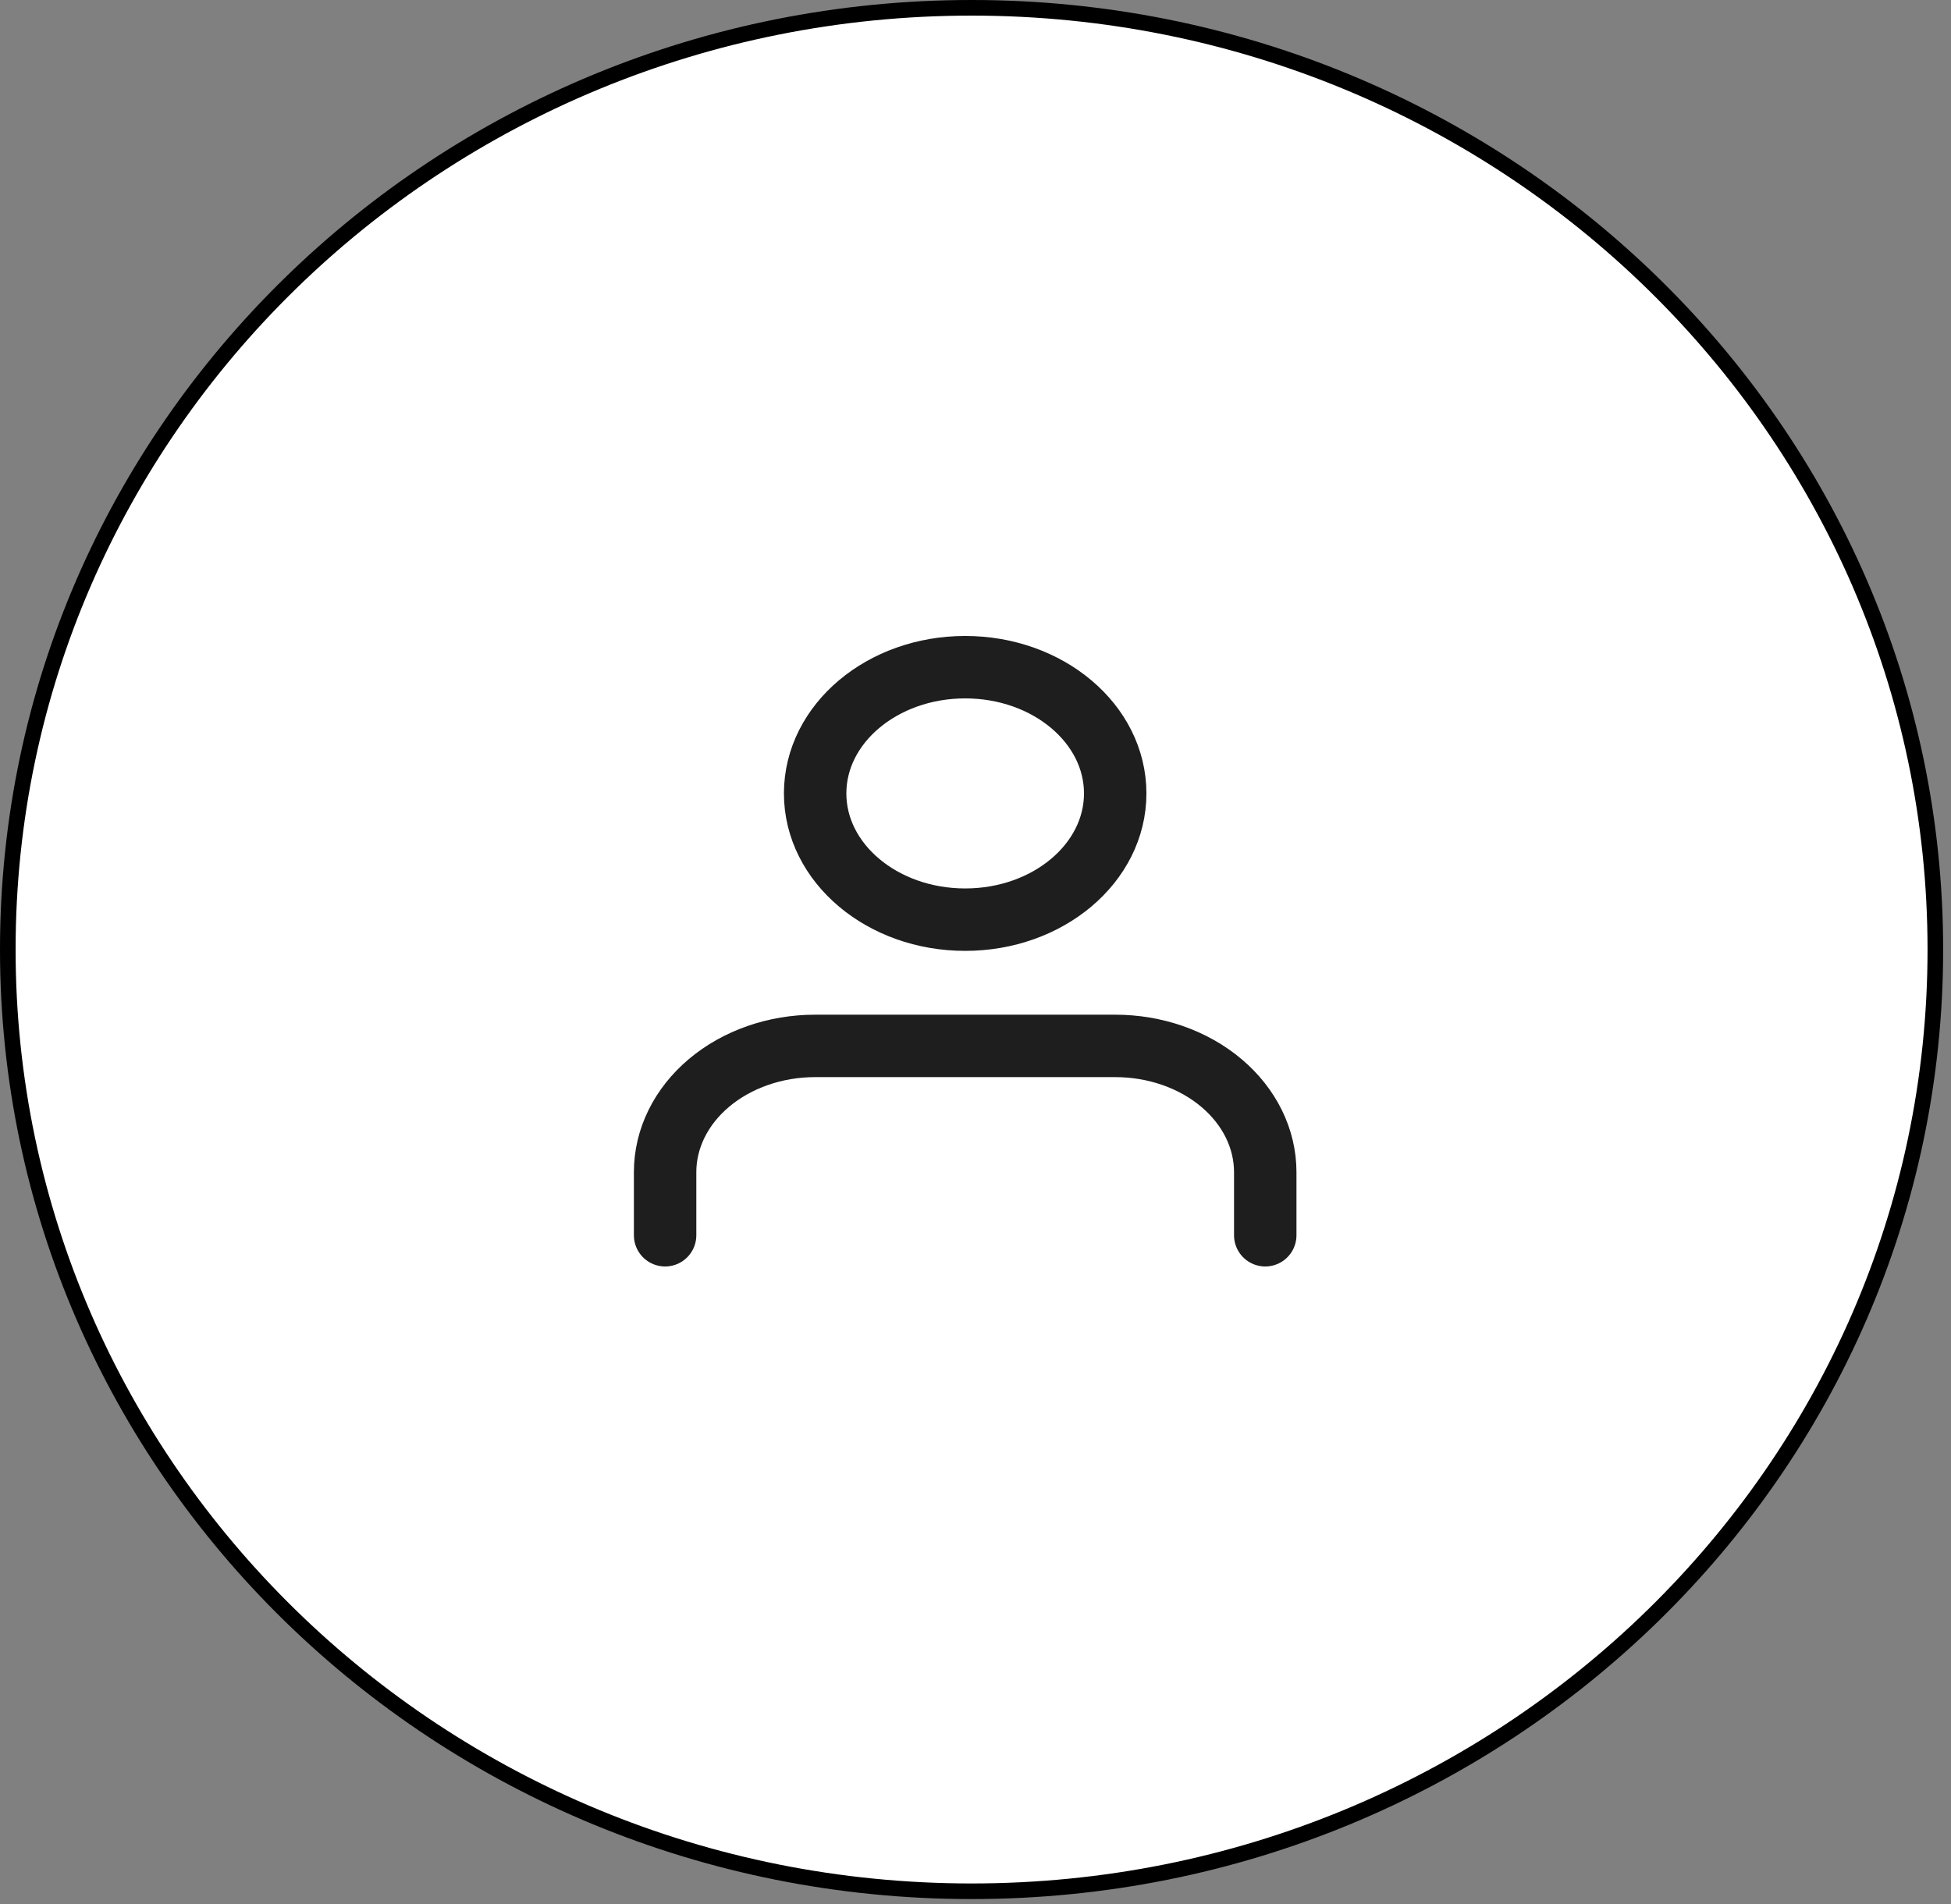 <svg width="125" height="122" viewBox="0 0 125 122" fill="none" xmlns="http://www.w3.org/2000/svg">
<rect x="0" y="0" width="125" height="122" fill="#808080" stroke="none"/>
<path d="M123.997 60.842C123.997 94.157 96.362 121.184 62.248 121.184C28.135 121.184 0.5 94.157 0.5 60.842C0.5 27.527 28.135 0.5 62.248 0.5C96.362 0.5 123.997 27.527 123.997 60.842Z" fill="white" stroke="black"/>
<path d="M81.064 79.15V75.105C81.064 72.96 80.051 70.903 78.248 69.386C76.446 67.869 74.001 67.017 71.451 67.017H52.226C49.676 67.017 47.231 67.869 45.428 69.386C43.626 70.903 42.613 72.96 42.613 75.105V79.15M71.451 50.839C71.451 55.306 67.147 58.928 61.838 58.928C56.529 58.928 52.226 55.306 52.226 50.839C52.226 46.372 56.529 42.75 61.838 42.75C67.147 42.75 71.451 46.372 71.451 50.839Z" stroke="#1E1E1E" stroke-width="4" stroke-linecap="round" stroke-linejoin="round"/>
</svg>
